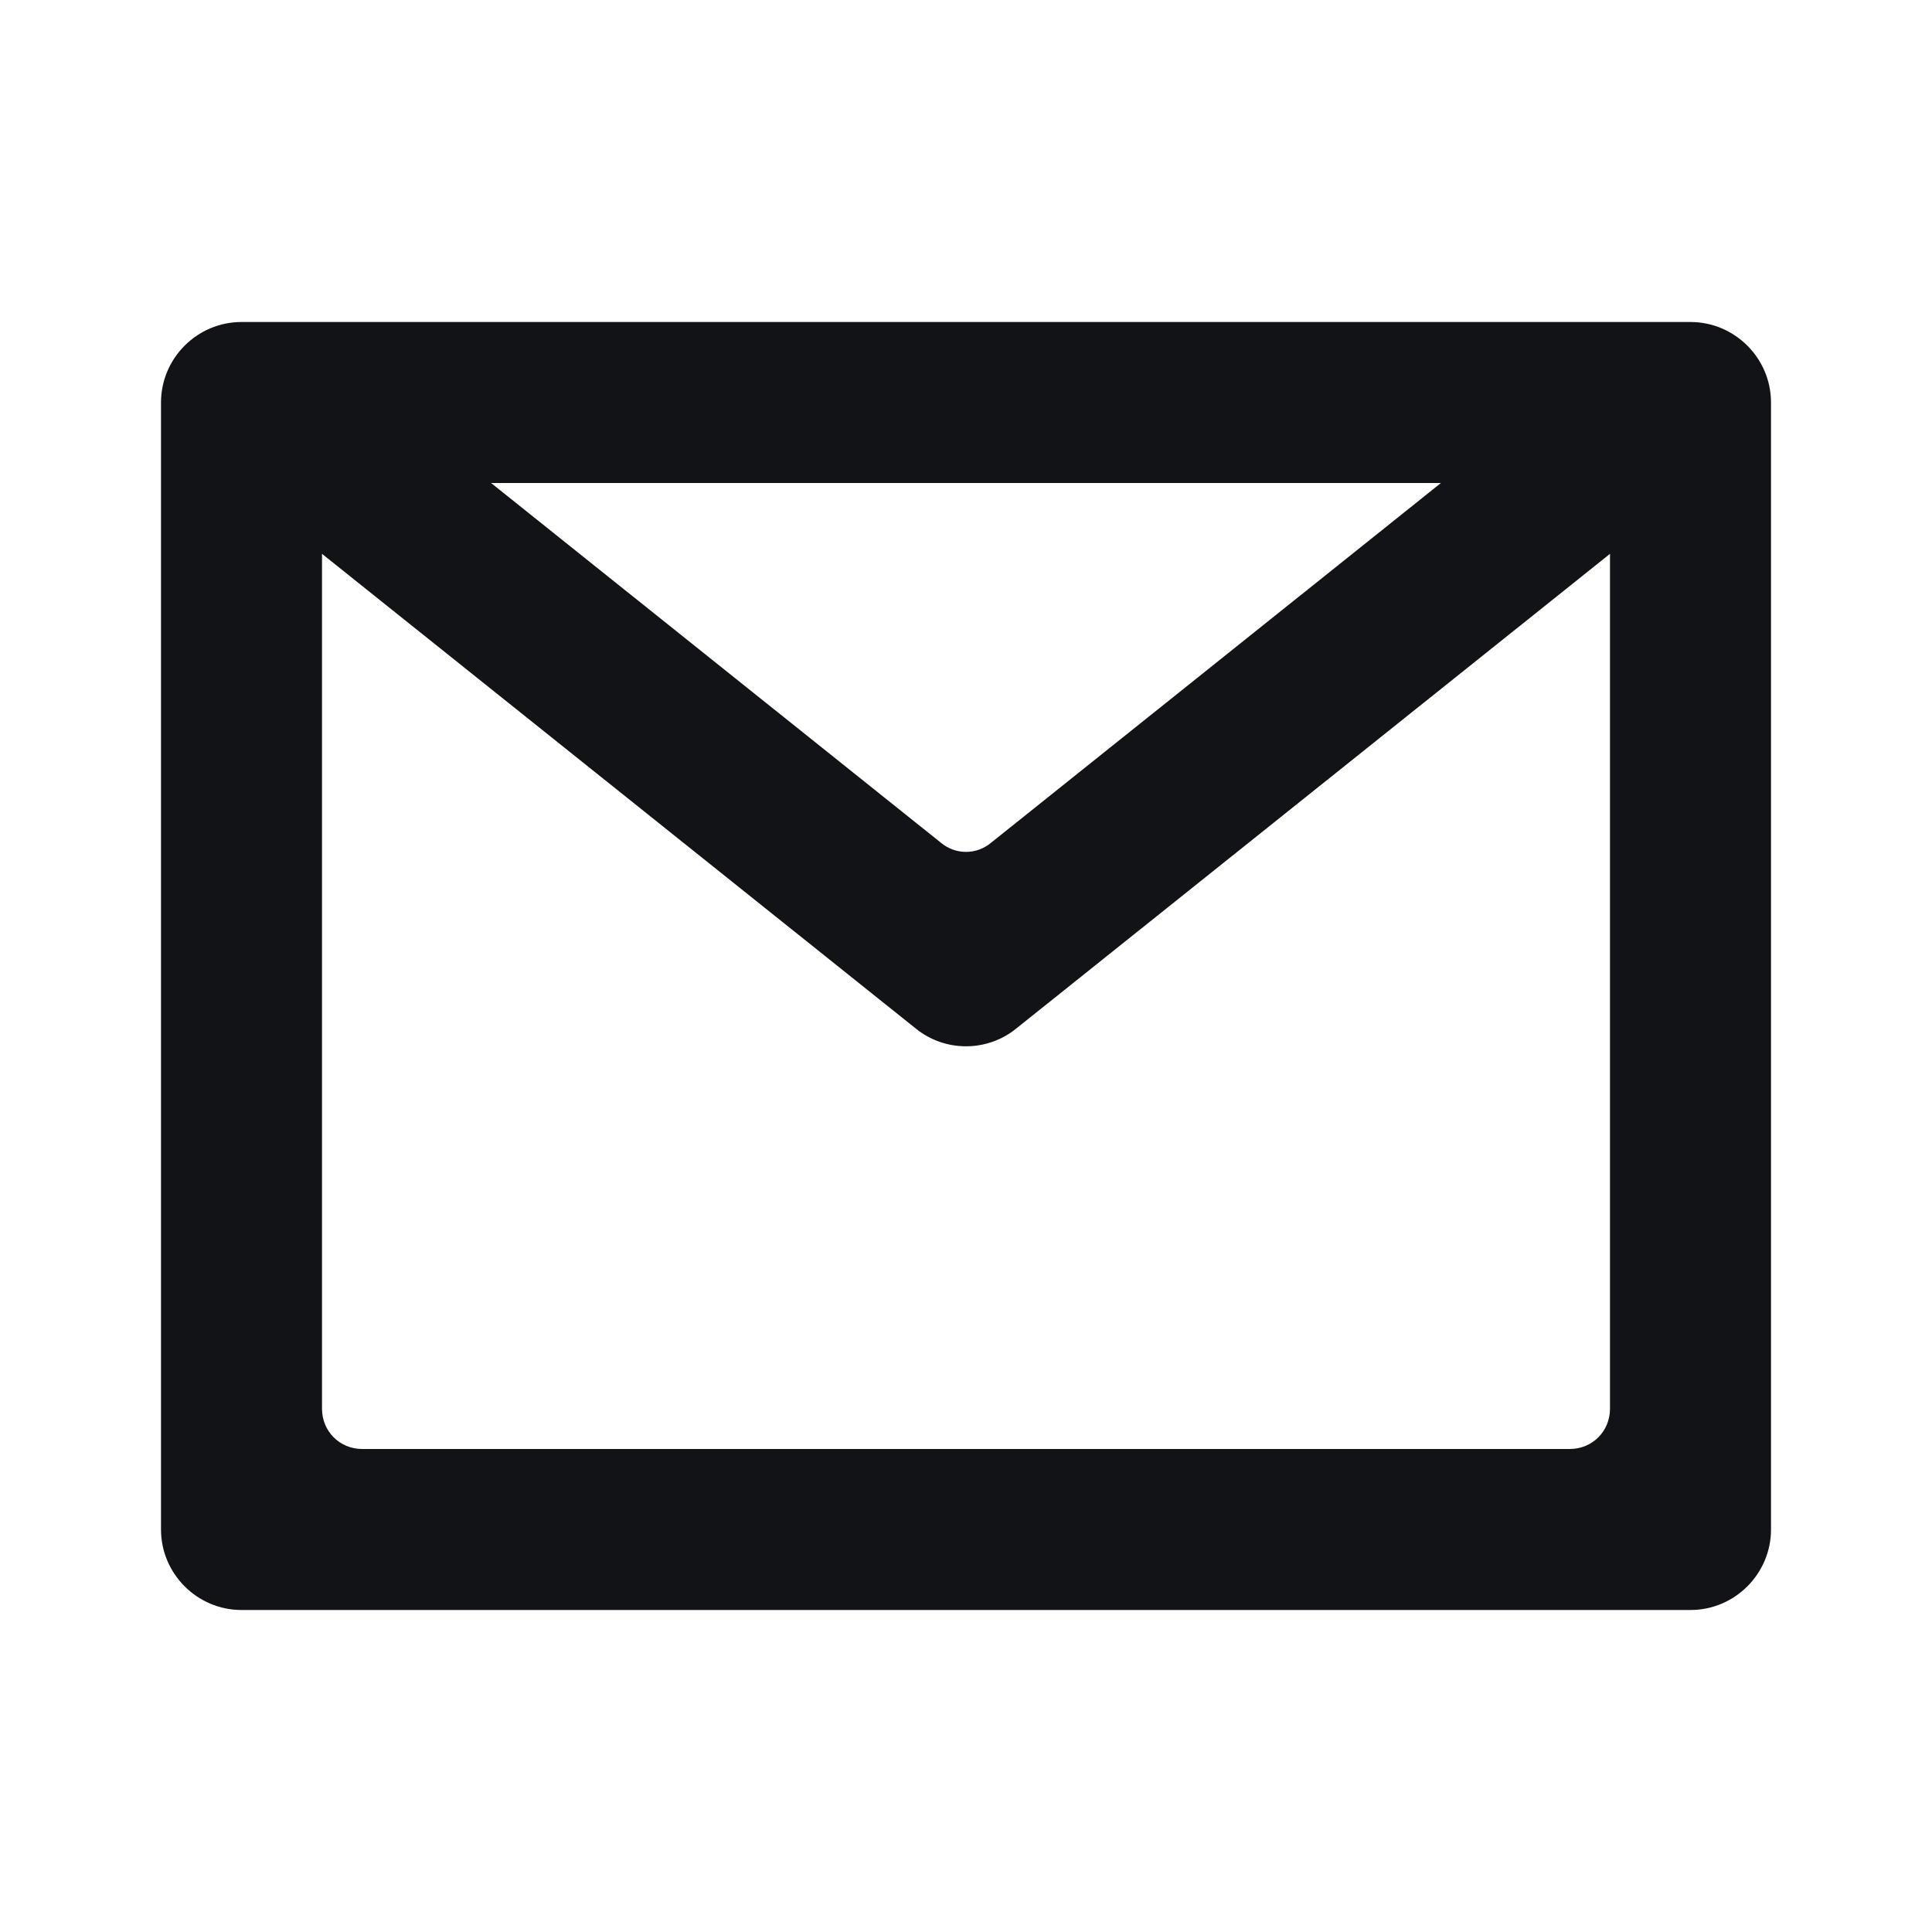 <svg width="24" height="24" viewBox="0 0 24 24" fill="none" xmlns="http://www.w3.org/2000/svg">
<g id="Email">
<path id="Vector" d="M21 4H3C2.45 4 2 4.45 2 5V19C2 19.55 2.45 20 3 20H21C21.55 20 22 19.55 22 19V5C22 4.45 21.55 4 21 4ZM17.9 6L12.31 10.47C12.13 10.62 11.87 10.62 11.69 10.47L6.1 6H17.9ZM20 17.5C20 17.78 19.78 18 19.5 18H4.5C4.22 18 4 17.78 4 17.5V6.88L11.38 12.78C11.74 13.07 12.26 13.07 12.62 12.78L20 6.88V17.5Z" fill="#111317"/>
</g>
</svg>
